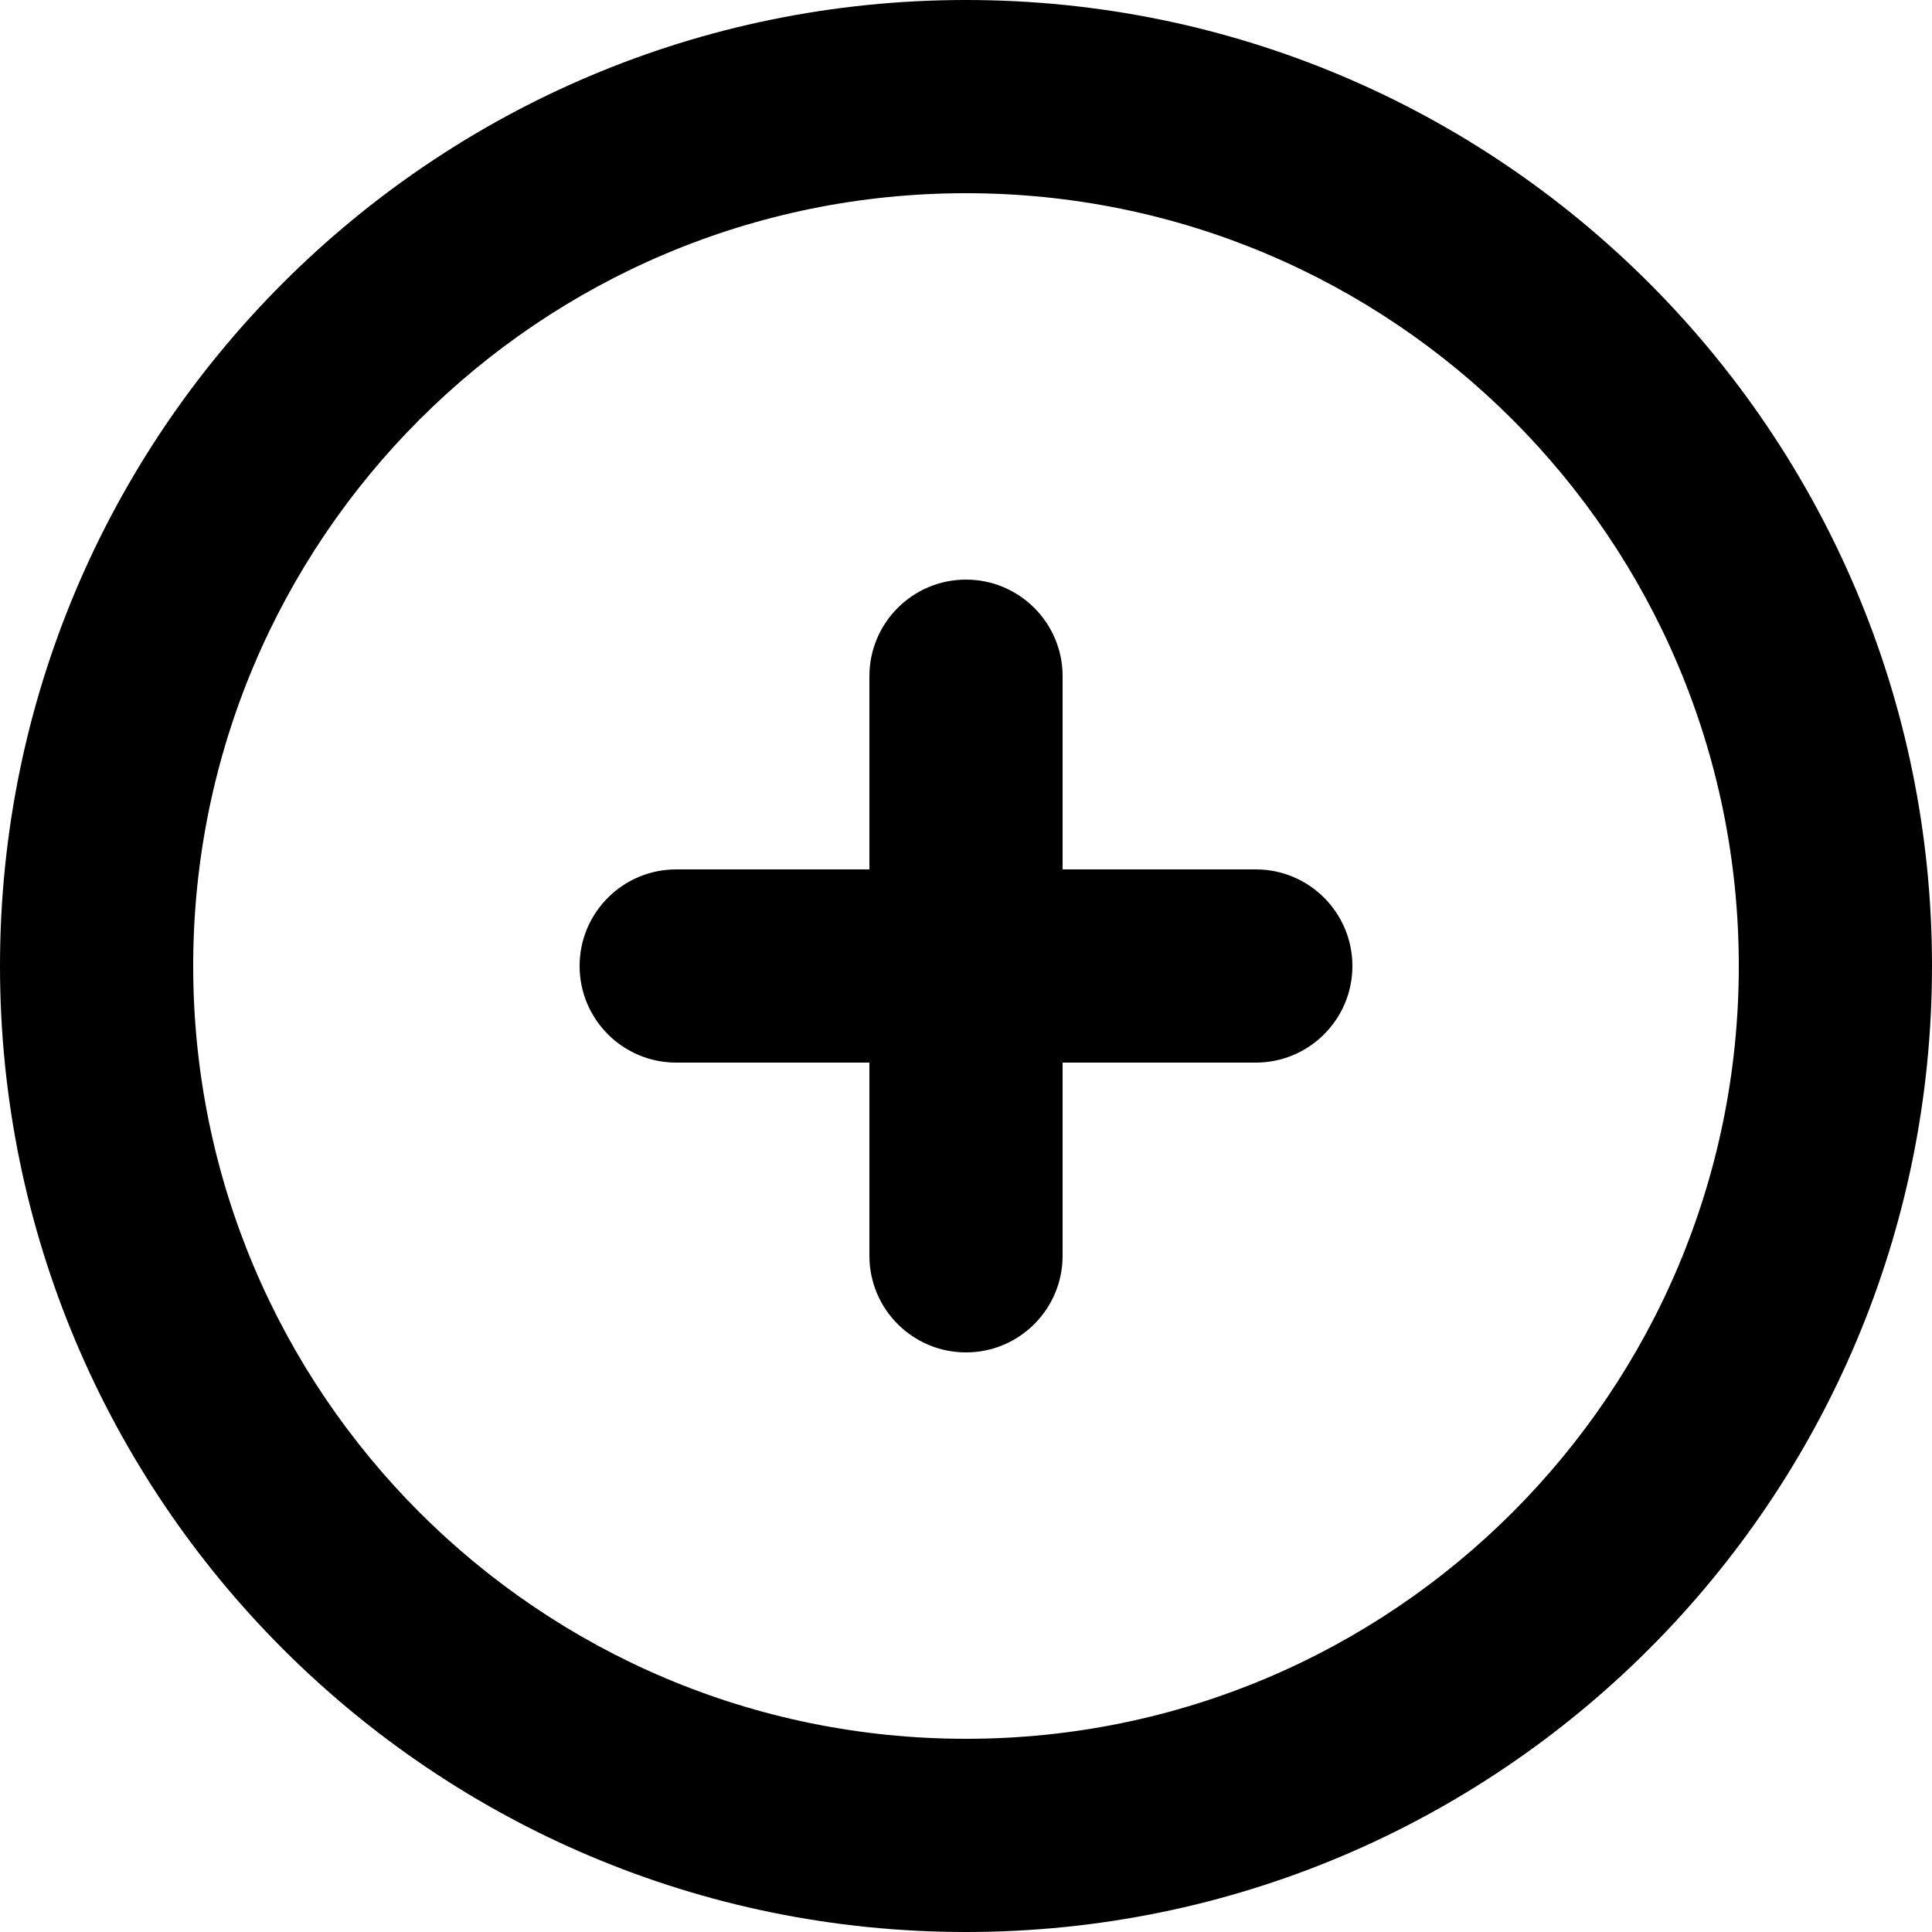 <svg width="10" height="10" viewBox="0 0 10 10" xmlns="http://www.w3.org/2000/svg"><title>common-actions/add_10</title><path d="M4.5 4.5l0-1c0-.276.224-.5.5-.5.276 0 .5.224.5.5l0 1 1 0c.276 0 .5.224.5.5 0 .276-.224.5-.5.5l-1 0 0 1c0 .276-.224.5-.5.5-.276 0-.5-.224-.5-.5l0-1-1 0c-.276 0-.5-.224-.5-.5 0-.276.224-.5.5-.5l1 0zM5 10c-2.761 0-5-2.239-5-5 0-2.761 2.239-5 5-5 2.761 0 5 2.239 5 5 0 2.761-2.239 5-5 5zm0-1c2.209 0 4-1.791 4-4 0-2.209-1.791-4-4-4-2.209 0-4 1.791-4 4 0 2.209 1.791 4 4 4z" fill="#000" fill-rule="evenodd"/></svg>